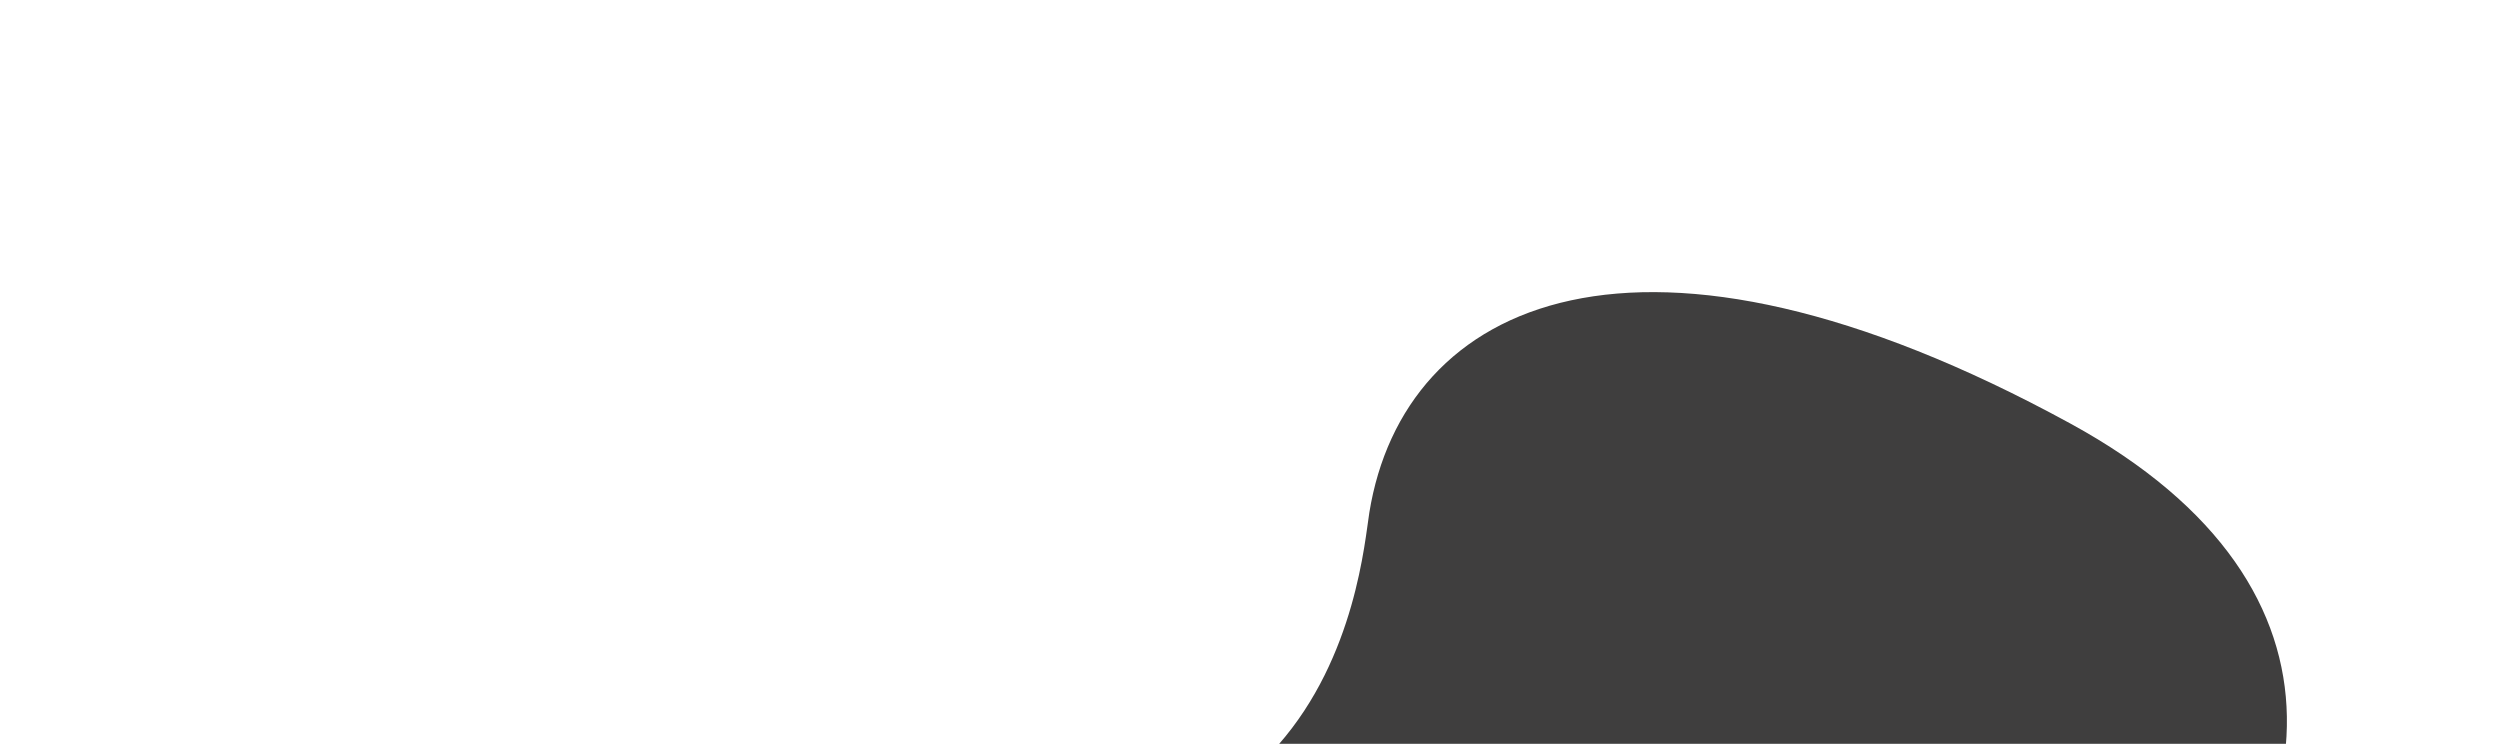 <svg width="810" height="241" viewBox="0 0 810 241" fill="green" xmlns="http://www.w3.org/2000/svg">
<g clip-path="url(#clip0_234_5)">
<path d="M252.083 260.741C48.995 196.726 39.54 309.554 75.508 343.185C209.053 468.05 228.119 260.874 443.77 367.474C606.034 464.811 867.091 244.441 670.781 137.214C531.01 60.868 454.778 97.561 443.666 166.065C440.764 183.959 431.753 317.375 252.083 260.741Z" fill="#3F3E3E"/>
</g>
<defs>
<clipPath id="clip0_234_5">
<rect width="810" height="241" fill="white"/>
</clipPath>
</defs>
</svg>
